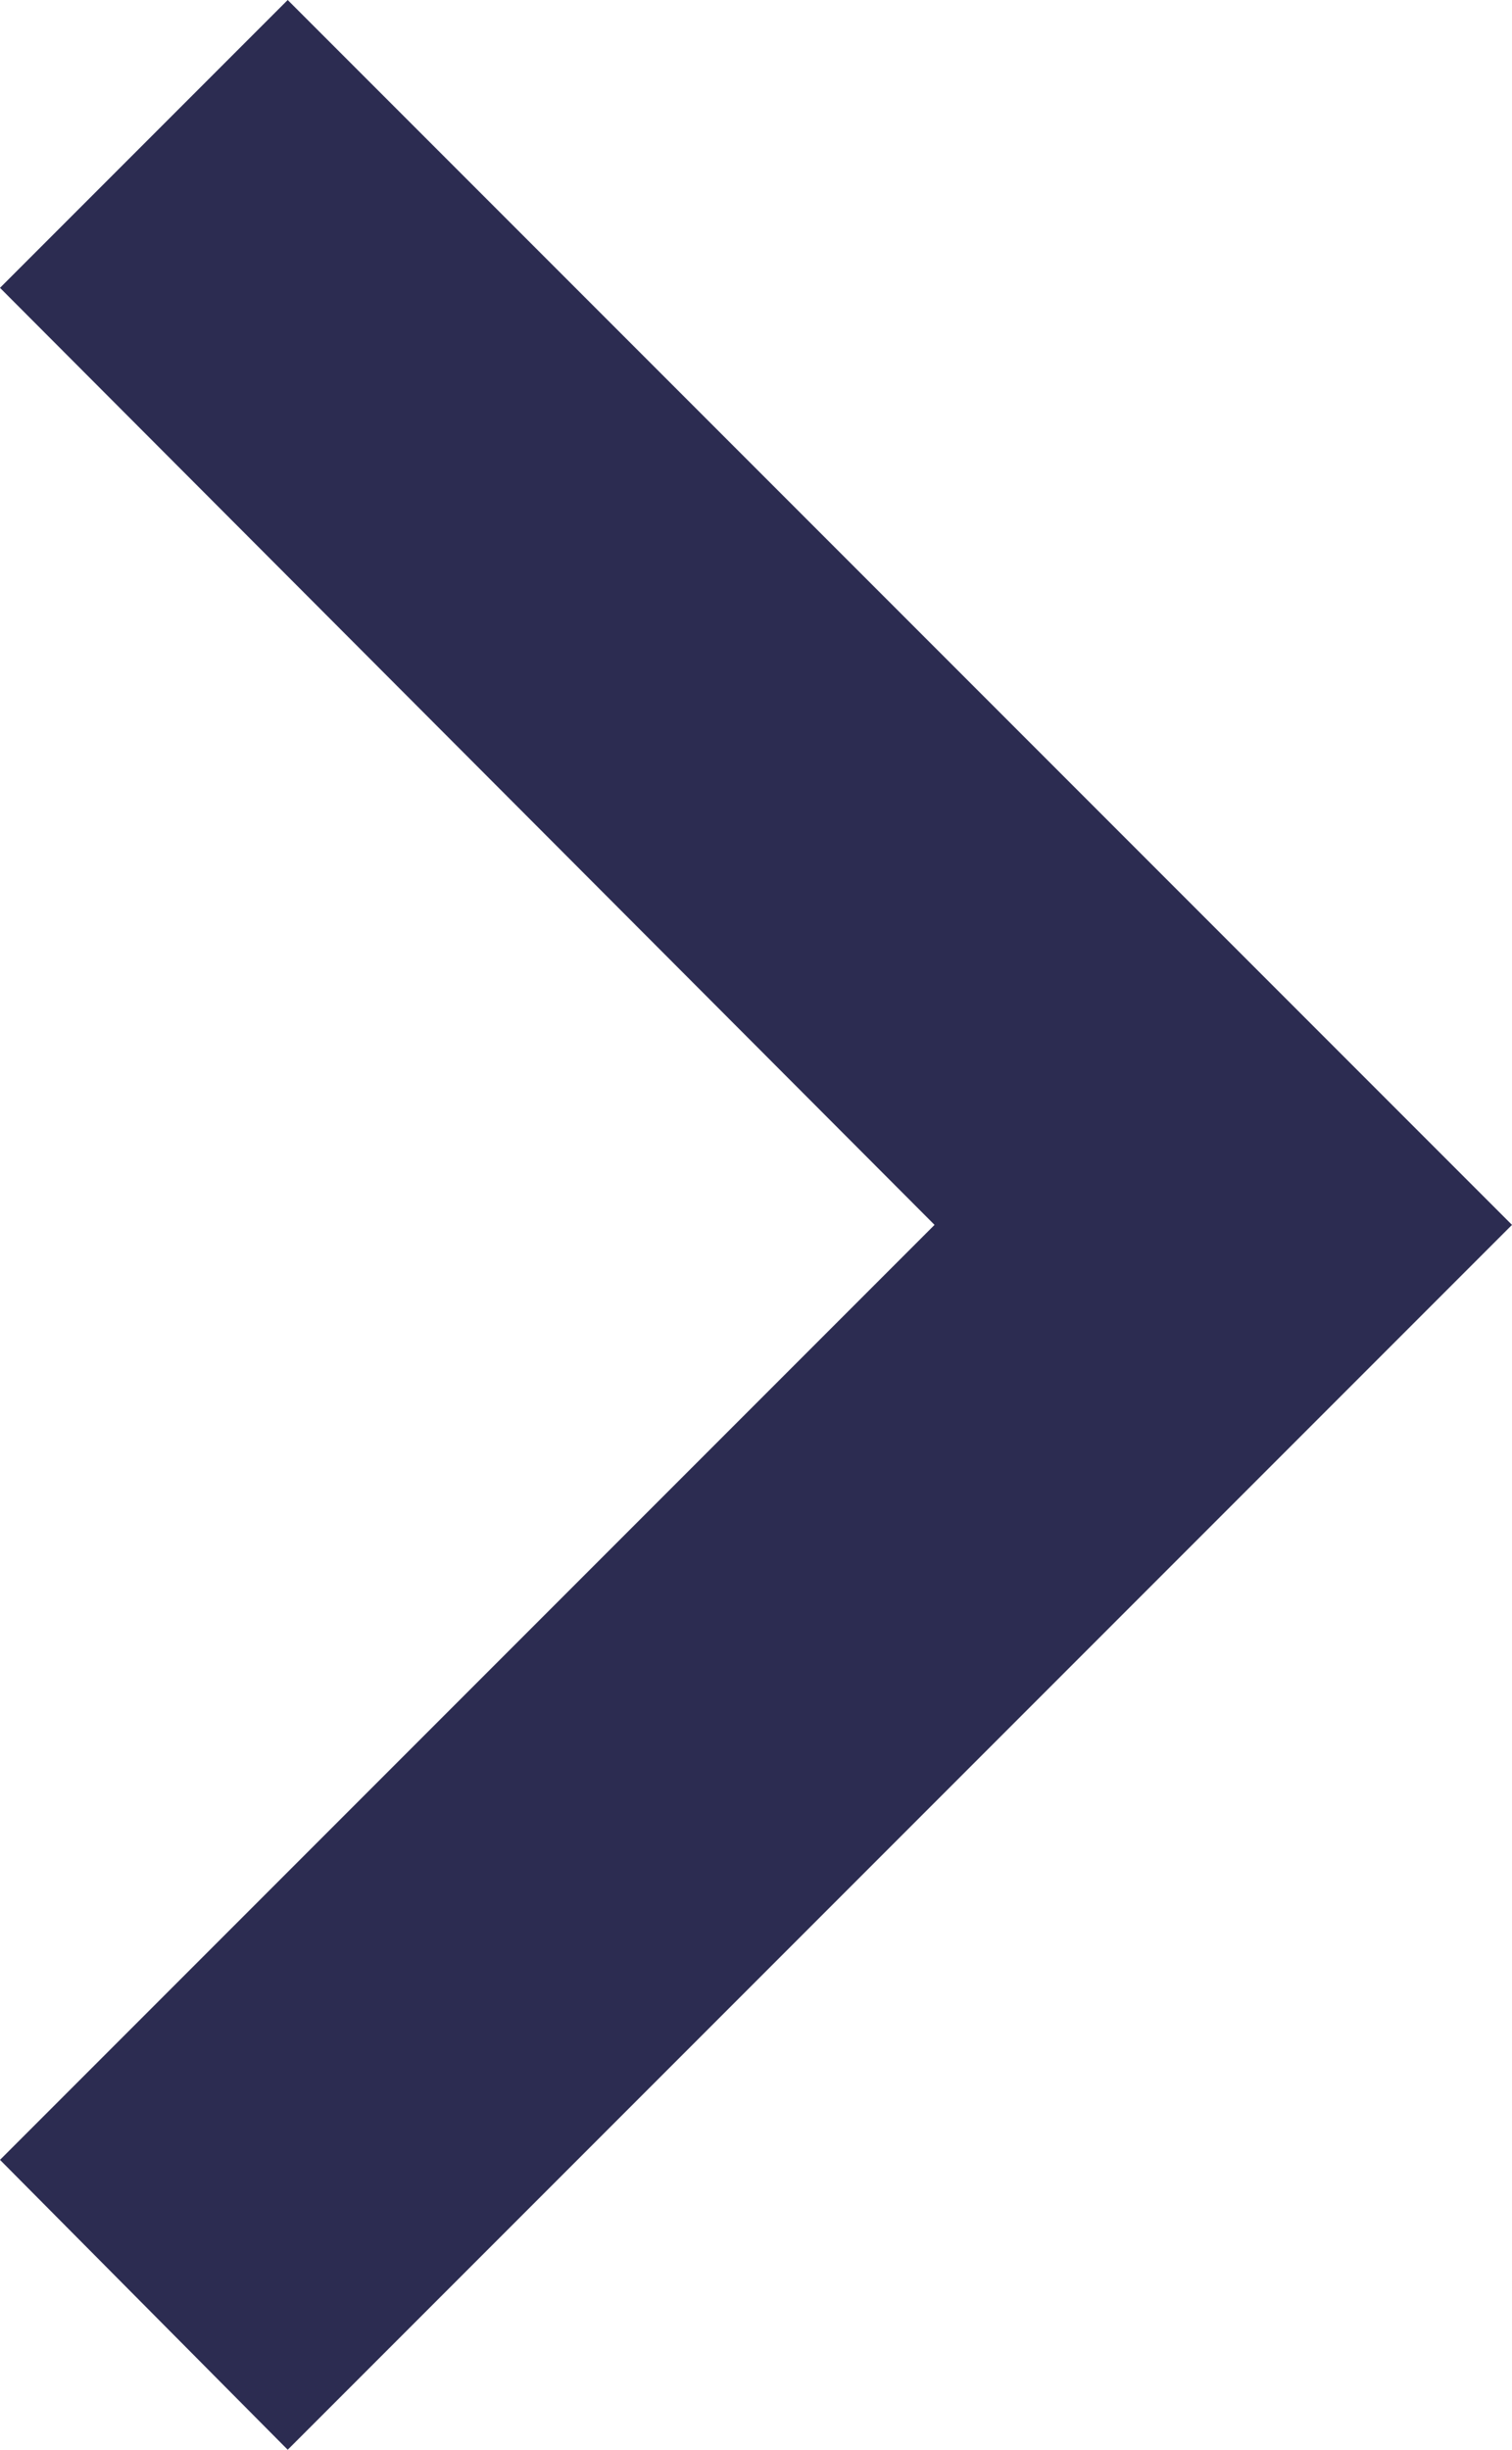<svg xmlns="http://www.w3.org/2000/svg" width="7.41" height="12" viewBox="0 0 7.41 12">
    <path id="prefix__chevron-right" d="M8.59 16.58L13.17 12 8.59 7.41 10 6l6 6-6 6z" transform="translate(-8.59 -6)" style="fill:#2c2c51"/>
</svg>
